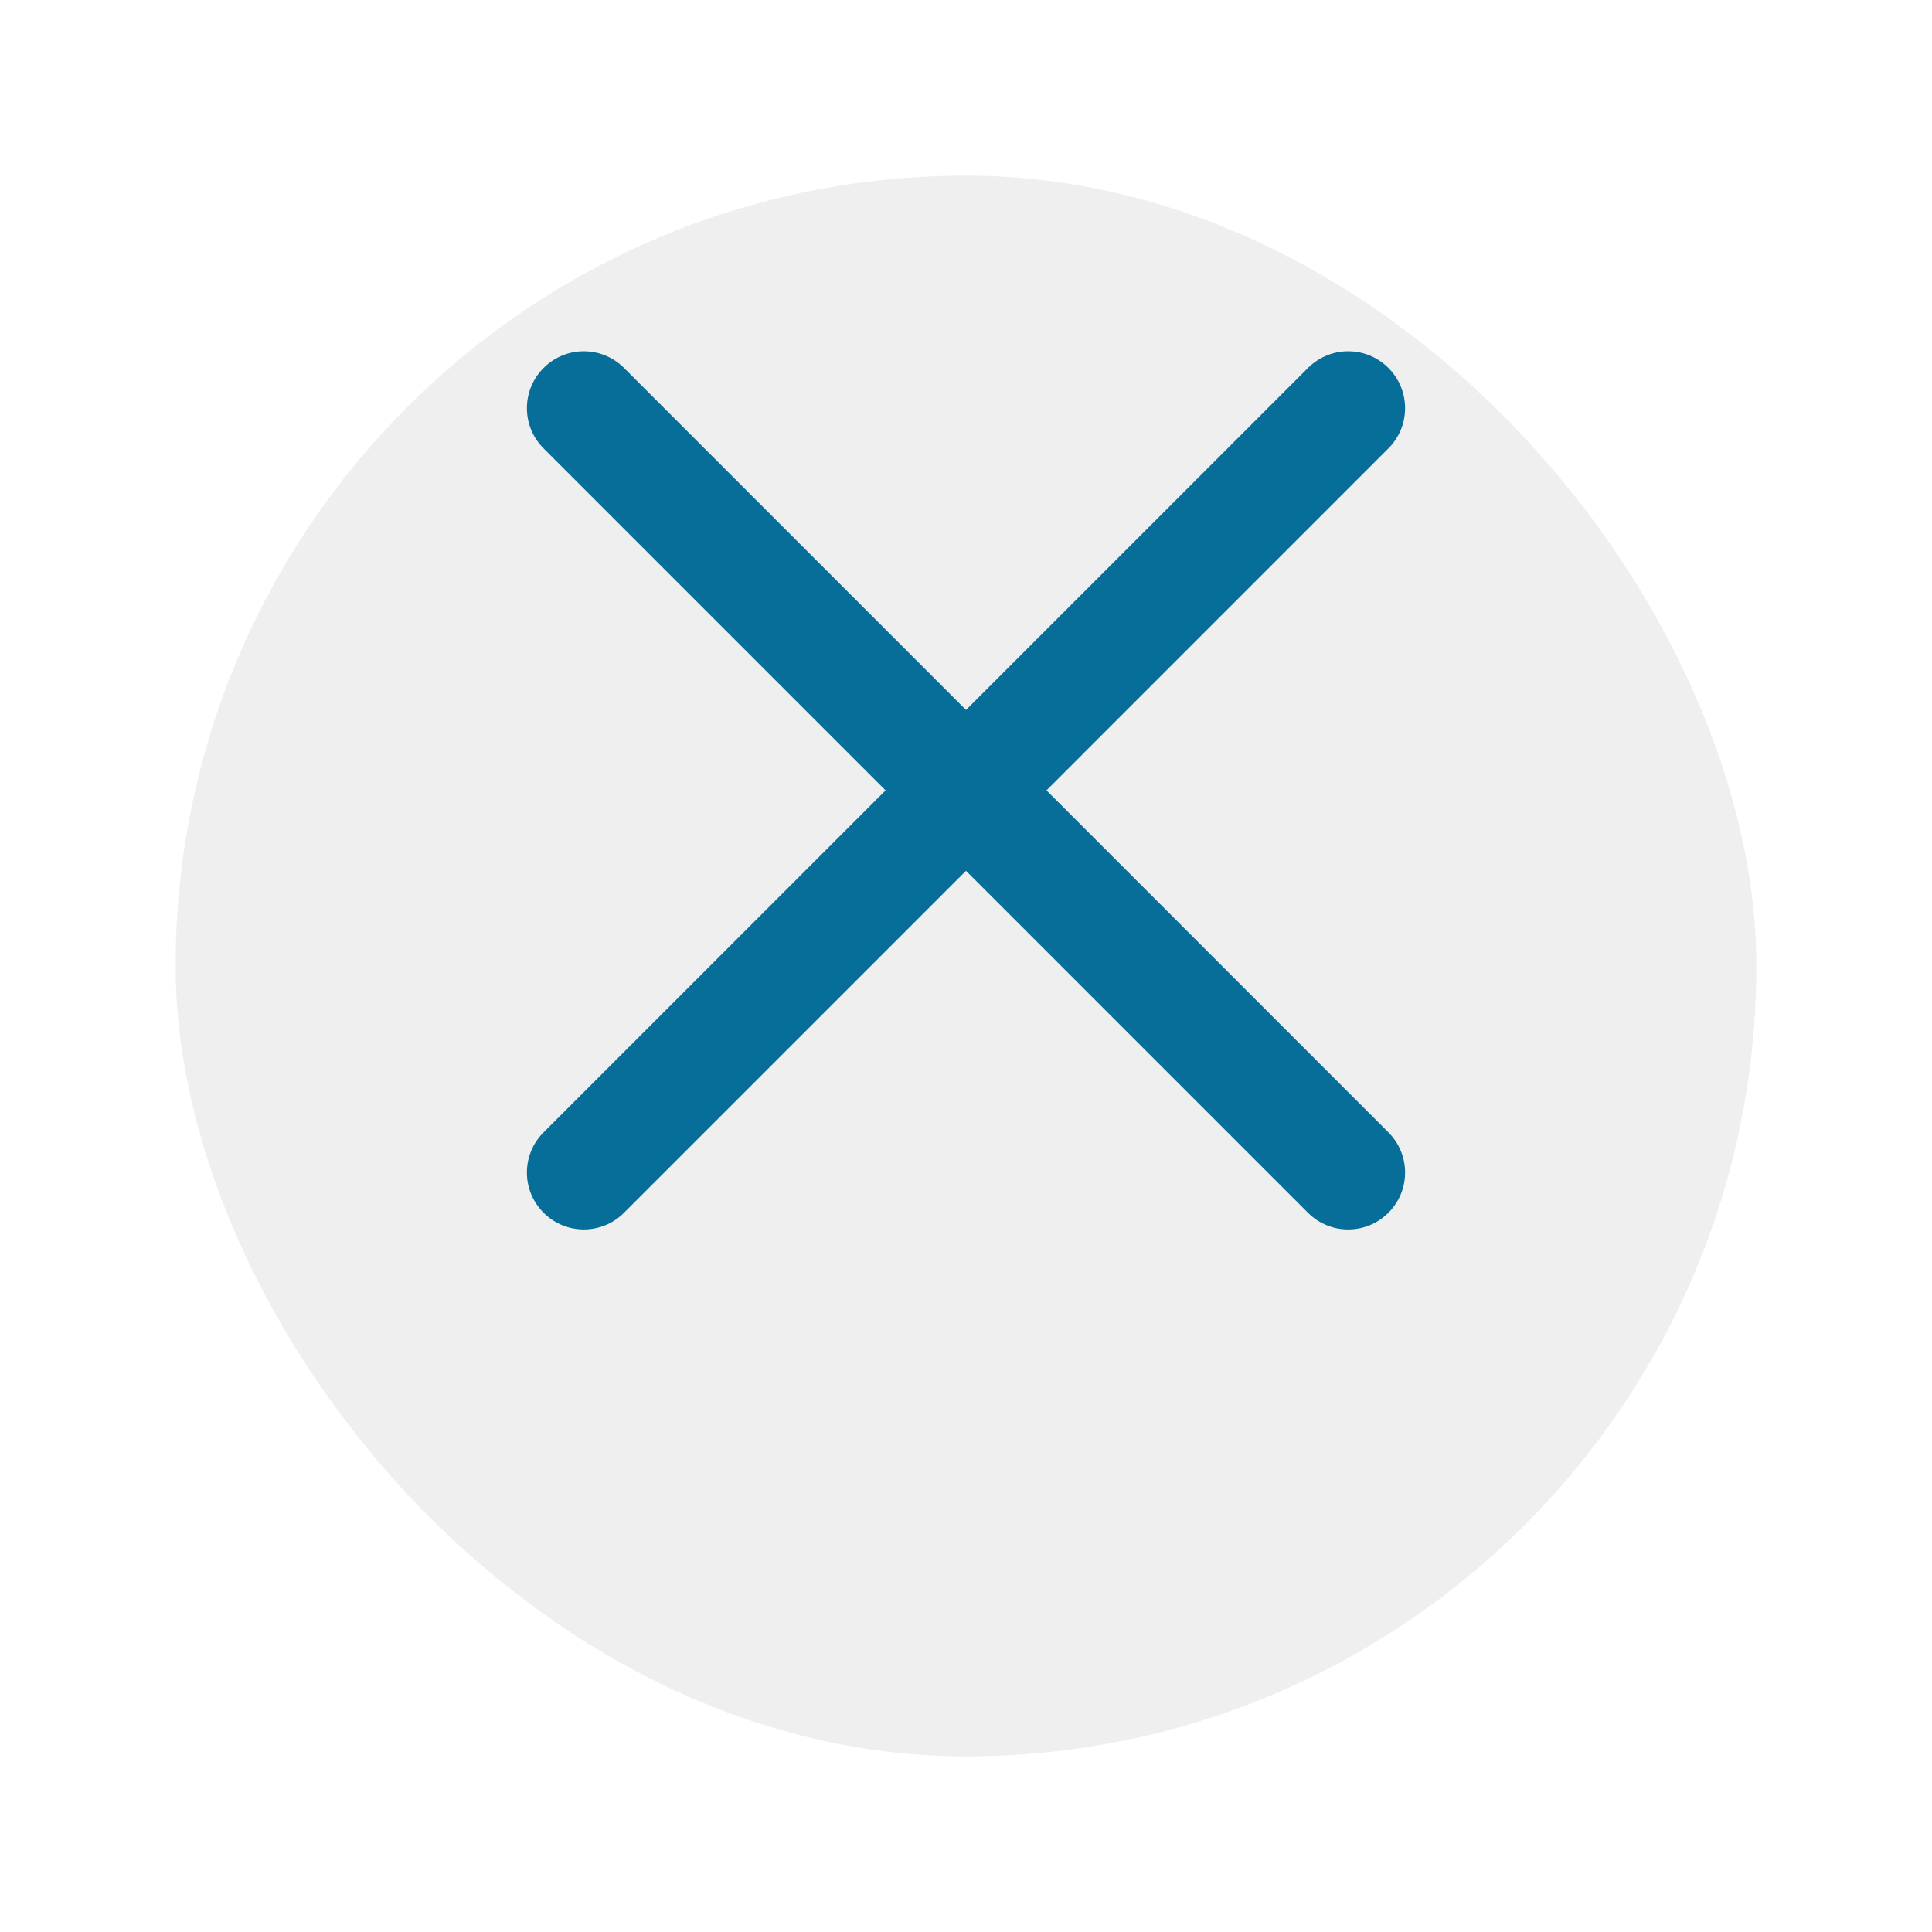 <svg width="44" height="44" viewBox="0 0 44 44" fill="none" xmlns="http://www.w3.org/2000/svg">
<g filter="url(#filter0_d)">
<rect x="4" width="36" height="36" rx="18" fill="#EFEFEF"/>
</g>
<path d="M23.833 18L31.62 10.212C32.127 9.706 32.127 8.887 31.62 8.38C31.114 7.873 30.295 7.873 29.788 8.38L22 16.168L14.212 8.38C13.706 7.873 12.887 7.873 12.38 8.38C11.873 8.887 11.873 9.706 12.38 10.212L20.168 18L12.38 25.788C11.873 26.295 11.873 27.114 12.38 27.62C12.633 27.873 12.964 28 13.296 28C13.628 28 13.96 27.873 14.212 27.62L22 19.832L29.788 27.62C30.041 27.873 30.372 28 30.704 28C31.036 28 31.368 27.873 31.62 27.62C32.127 27.114 32.127 26.295 31.62 25.788L23.833 18Z" fill="#076E99"/>
<defs>
<filter id="filter0_d" x="0" y="0" width="44" height="44" filterUnits="userSpaceOnUse" color-interpolation-filters="sRGB">
<feFlood flood-opacity="0" result="BackgroundImageFix"/>
<feColorMatrix in="SourceAlpha" type="matrix" values="0 0 0 0 0 0 0 0 0 0 0 0 0 0 0 0 0 0 127 0"/>
<feOffset dy="4"/>
<feGaussianBlur stdDeviation="2"/>
<feColorMatrix type="matrix" values="0 0 0 0 0 0 0 0 0 0 0 0 0 0 0 0 0 0 0.23 0"/>
<feBlend mode="normal" in2="BackgroundImageFix" result="effect1_dropShadow"/>
<feBlend mode="normal" in="SourceGraphic" in2="effect1_dropShadow" result="shape"/>
</filter>
</defs>
</svg>
